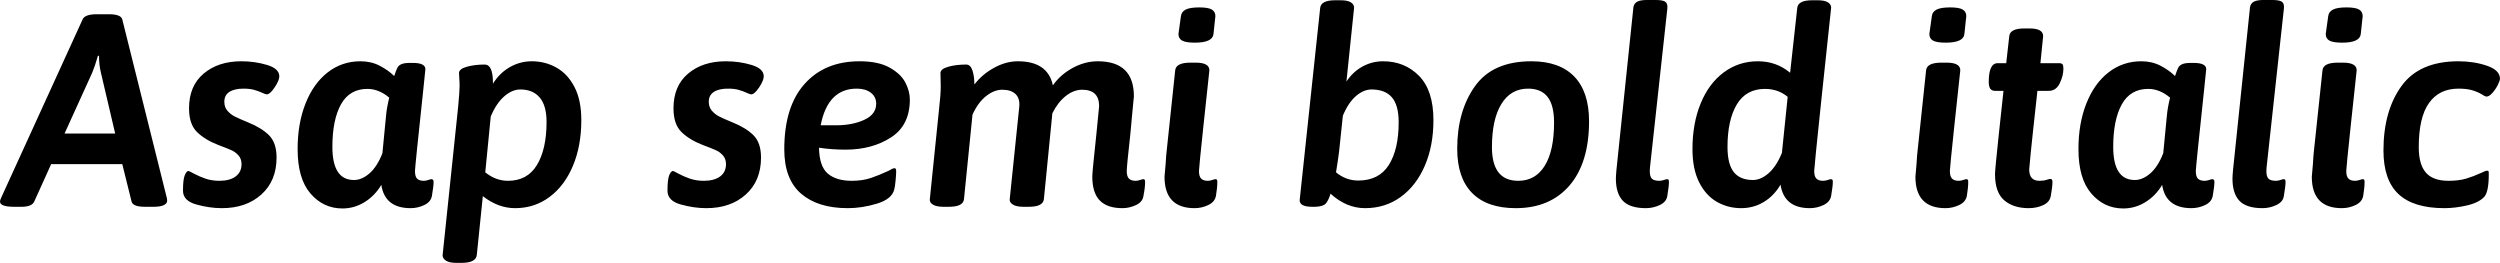 <svg xmlns="http://www.w3.org/2000/svg" viewBox="-2.304 45.712 658.008 69.192"><path d="M1.44 100.14Q-2.30 100.14-2.30 98.78L-2.30 98.78Q-2.30 98.34-1.87 97.48L-1.87 97.48L19.44 50.82Q20.02 49.46 23.18 49.46L23.18 49.46L26.35 49.46Q29.52 49.46 29.88 50.82L29.88 50.82L41.54 97.55Q41.69 97.98 41.69 98.56L41.69 98.56Q41.69 99.28 40.79 99.71Q39.89 100.14 38.09 100.14L38.09 100.14L35.86 100.14Q32.69 100.14 32.33 98.78L32.33 98.78L29.88 88.91L11.16 88.91L6.70 98.78Q6.05 100.14 3.38 100.14L3.38 100.14L1.44 100.14ZM14.69 80.85L28.01 80.85L24.26 64.86Q23.76 62.85 23.76 60.40L23.76 60.40L23.47 60.40Q22.68 63.14 21.96 64.86L21.96 64.86L14.69 80.85ZM56.09 100.50Q52.85 100.50 49.36 99.53Q45.86 98.56 45.86 95.90L45.86 95.90Q45.86 92.94 46.33 91.83Q46.80 90.71 47.30 90.71L47.30 90.71Q47.45 90.71 48.78 91.43Q50.11 92.15 51.77 92.73Q53.42 93.30 55.44 93.30L55.44 93.30Q58.18 93.30 59.72 92.15Q61.27 91 61.27 88.91L61.27 88.91Q61.27 87.54 60.48 86.64Q59.69 85.74 58.68 85.28Q57.67 84.81 55.15 83.87L55.15 83.87Q51.62 82.50 49.54 80.45Q47.45 78.40 47.45 74.22L47.45 74.22Q47.45 68.32 51.30 65.08Q55.15 61.84 61.20 61.84L61.20 61.84Q64.80 61.84 68.00 62.81Q71.21 63.78 71.21 65.80L71.21 65.80Q71.21 66.88 69.98 68.72Q68.76 70.55 67.90 70.55L67.90 70.55Q67.61 70.55 66.67 70.12Q65.74 69.69 64.58 69.36Q63.43 69.04 61.78 69.04L61.78 69.04Q59.40 69.04 58.07 69.90Q56.74 70.77 56.74 72.50L56.74 72.50Q56.74 73.94 57.56 74.87Q58.39 75.81 59.44 76.35Q60.48 76.89 62.93 77.90L62.93 77.90Q66.53 79.34 68.51 81.32Q70.49 83.30 70.49 87.18L70.49 87.18Q70.49 93.30 66.49 96.90Q62.50 100.50 56.09 100.50L56.09 100.50ZM111.24 92.87Q111.82 92.87 111.82 93.59L111.82 93.59Q111.82 94.67 111.38 97.26L111.38 97.26Q111.10 98.85 109.37 99.68Q107.64 100.50 105.77 100.50L105.77 100.50Q99.00 100.50 98.06 94.38L98.06 94.38Q96.34 97.26 93.64 98.92Q90.94 100.58 87.84 100.58L87.84 100.58Q82.80 100.58 79.42 96.65Q76.03 92.73 76.03 84.95L76.03 84.95Q76.03 78.18 78.12 72.93Q80.21 67.67 83.95 64.76Q87.70 61.84 92.59 61.84L92.59 61.84Q95.40 61.84 97.67 63.03Q99.94 64.22 101.45 65.73L101.45 65.73Q101.95 64.22 102.28 63.57Q102.60 62.92 103.36 62.60Q104.11 62.27 105.62 62.27L105.62 62.27L106.34 62.27Q109.66 62.27 109.66 63.93L109.66 63.93L109.15 68.90Q106.92 89.78 106.92 90.71L106.92 90.71Q106.92 92.22 107.50 92.76Q108.07 93.30 109.22 93.30L109.22 93.30Q109.80 93.30 110.41 93.09Q111.02 92.87 111.24 92.87L111.24 92.87ZM99.29 76.31Q99.50 73.94 100.15 71.42L100.15 71.42Q97.42 69.11 94.39 69.11L94.39 69.11Q89.71 69.11 87.44 73.18Q85.18 77.25 85.18 84.38L85.18 84.38Q85.18 93.09 90.86 93.09L90.86 93.09Q92.95 93.09 94.97 91.32Q96.98 89.56 98.35 86.03L98.35 86.03L99.29 76.31ZM137.66 61.84Q141.19 61.84 144.14 63.50Q147.10 65.15 148.90 68.61Q150.70 72.06 150.70 77.32L150.70 77.32Q150.70 84.09 148.50 89.34Q146.30 94.60 142.34 97.55Q138.38 100.50 133.27 100.50L133.27 100.50Q128.81 100.50 124.78 97.34L124.78 97.34L123.19 112.82Q122.98 114.90 119.16 114.90L119.16 114.90L117.79 114.90Q115.99 114.90 115.09 114.33Q114.19 113.75 114.19 112.89L114.19 112.89L118.30 73.65Q118.66 69.69 118.66 68.39L118.66 68.39Q118.66 67.10 118.58 66.30Q118.51 65.51 118.51 64.94L118.51 64.94Q118.51 63.86 120.56 63.28Q122.62 62.70 125.28 62.70L125.28 62.70Q127.44 62.70 127.44 67.53L127.44 67.53L127.44 67.74Q129.17 64.94 131.87 63.39Q134.57 61.84 137.66 61.84L137.66 61.84ZM131.40 93.30Q136.51 93.30 139.03 89.13Q141.55 84.95 141.55 77.82L141.55 77.82Q141.55 73.50 139.75 71.38Q137.95 69.26 134.64 69.26L134.64 69.26Q132.48 69.26 130.39 71.09Q128.30 72.93 126.86 76.38L126.86 76.38L125.42 91.07Q128.16 93.30 131.40 93.30L131.40 93.30ZM183.60 100.50Q180.36 100.50 176.87 99.53Q173.38 98.56 173.38 95.90L173.38 95.90Q173.38 92.94 173.84 91.83Q174.31 90.71 174.82 90.71L174.82 90.71Q174.96 90.71 176.29 91.43Q177.62 92.15 179.28 92.73Q180.94 93.30 182.95 93.30L182.95 93.30Q185.69 93.30 187.24 92.15Q188.78 91 188.78 88.91L188.78 88.91Q188.78 87.54 187.99 86.64Q187.20 85.74 186.19 85.28Q185.18 84.81 182.66 83.87L182.66 83.87Q179.14 82.50 177.05 80.45Q174.96 78.40 174.96 74.22L174.96 74.22Q174.96 68.32 178.81 65.08Q182.66 61.84 188.71 61.84L188.71 61.84Q192.31 61.84 195.52 62.81Q198.72 63.78 198.72 65.80L198.72 65.80Q198.72 66.88 197.50 68.72Q196.27 70.55 195.41 70.55L195.41 70.55Q195.12 70.55 194.18 70.12Q193.25 69.69 192.10 69.36Q190.94 69.04 189.29 69.04L189.29 69.04Q186.91 69.04 185.58 69.90Q184.25 70.77 184.25 72.50L184.25 72.50Q184.25 73.94 185.08 74.87Q185.90 75.81 186.95 76.35Q187.99 76.89 190.44 77.90L190.44 77.90Q194.04 79.34 196.02 81.32Q198.00 83.30 198.00 87.18L198.00 87.18Q198.00 93.30 194.00 96.90Q190.01 100.50 183.60 100.50L183.60 100.50ZM237.17 71.92Q237.17 78.69 232.20 81.89Q227.23 85.10 220.25 85.10L220.25 85.10Q216.58 85.10 213.26 84.59L213.26 84.59Q213.34 89.49 215.57 91.40Q217.80 93.30 221.90 93.30L221.90 93.30Q224.71 93.30 226.94 92.55Q229.18 91.79 231.62 90.64L231.62 90.64Q232.70 89.99 233.06 89.99L233.06 89.99Q233.35 89.99 233.46 90.14Q233.57 90.28 233.57 90.93L233.57 90.93Q233.57 91.58 233.42 93.20Q233.28 94.82 233.06 95.61L233.06 95.61Q232.42 98.13 228.49 99.32Q224.57 100.50 220.82 100.50L220.82 100.50Q212.98 100.50 208.55 96.69Q204.12 92.87 204.12 85.02L204.12 85.02Q204.12 73.79 209.45 67.82Q214.78 61.84 223.92 61.84L223.92 61.84Q228.89 61.84 231.84 63.50Q234.79 65.15 235.98 67.42Q237.17 69.69 237.17 71.92L237.17 71.92ZM213.70 78.69L217.73 78.69Q222.05 78.69 225.18 77.25Q228.31 75.81 228.31 73L228.31 73Q228.31 71.20 226.91 70.12Q225.50 69.04 223.20 69.04L223.20 69.04Q215.57 69.04 213.70 78.69L213.70 78.69ZM298.58 92.87Q298.87 92.87 298.98 93.02Q299.09 93.16 299.09 93.59L299.09 93.59Q299.09 95.10 298.66 97.26L298.66 97.26Q298.44 98.85 296.71 99.68Q294.98 100.50 293.11 100.50L293.11 100.50Q289.15 100.50 287.17 98.49Q285.19 96.47 285.19 92.15L285.19 92.15Q285.19 91 286.27 80.99L286.27 80.99Q286.99 73.65 286.99 73.65L286.99 73.65Q286.99 69.33 282.53 69.33L282.53 69.33Q280.30 69.33 278.21 70.98Q276.12 72.64 274.68 75.52L274.68 75.52L272.45 98.13Q272.23 100.14 268.49 100.14L268.49 100.14L267.05 100.14Q265.25 100.14 264.31 99.57Q263.38 98.99 263.45 98.20L263.45 98.20L265.97 73.79Q266.18 71.63 265.00 70.48Q263.81 69.33 261.50 69.33L261.50 69.33Q259.34 69.33 257.22 71.02Q255.10 72.71 253.66 75.88L253.66 75.88L251.42 98.13Q251.21 100.14 247.46 100.14L247.46 100.14L246.02 100.14Q244.22 100.14 243.29 99.60Q242.35 99.06 242.42 98.20L242.42 98.20L244.87 74.30Q245.30 70.70 245.30 68.39L245.30 68.39L245.23 64.94Q245.23 63.86 247.28 63.28Q249.34 62.70 252 62.70L252 62.70Q253.15 62.70 253.66 64.29Q254.16 65.87 254.16 67.96L254.16 67.96Q256.18 65.30 259.31 63.57Q262.44 61.84 265.61 61.84L265.61 61.84Q273.46 61.84 274.82 68.18L274.82 68.18Q276.77 65.37 280.01 63.60Q283.25 61.84 286.63 61.84L286.63 61.84Q296.14 61.84 296.14 71.06L296.14 71.06Q295.99 72.78 295.70 75.66Q295.42 78.54 295.20 81.06L295.20 81.06Q294.26 89.49 294.26 90.71L294.26 90.71Q294.26 92.15 294.84 92.73Q295.42 93.30 296.57 93.30L296.57 93.30Q297.14 93.30 297.76 93.09Q298.37 92.87 298.58 92.87L298.58 92.87ZM312.19 56.94Q309.82 56.94 308.84 56.40Q307.87 55.86 307.87 54.64L307.87 54.64L308.52 49.96Q308.66 48.81 309.78 48.23Q310.90 47.66 313.34 47.66L313.34 47.66Q315.72 47.66 316.66 48.23Q317.59 48.81 317.59 49.96L317.59 49.96L317.09 54.64Q316.87 56.94 312.19 56.94L312.19 56.94ZM312.12 100.50Q304.20 100.50 304.20 92.22L304.20 92.22Q304.20 92.22 304.49 88.91L304.49 88.91Q304.63 86.39 304.78 85.31L304.78 85.31L307.01 64.22Q307.22 62.20 311.04 62.20L311.04 62.20L312.41 62.20Q316.01 62.20 316.01 64.22L316.01 64.22Q315.58 68.18 314.42 79.05Q313.27 89.92 313.27 90.71L313.27 90.71Q313.27 92.15 313.85 92.73Q314.42 93.30 315.58 93.30L315.58 93.30Q316.15 93.30 316.76 93.09Q317.38 92.87 317.59 92.87L317.59 92.87Q317.88 92.87 317.99 93.02Q318.10 93.16 318.10 93.59L318.10 93.59Q318.10 95.10 317.74 97.26L317.74 97.26Q317.45 98.85 315.72 99.68Q313.99 100.50 312.12 100.50L312.12 100.50ZM361.73 61.84Q367.42 61.84 371.20 65.69Q374.98 69.54 374.98 77.32L374.98 77.32Q374.98 84.09 372.71 89.34Q370.44 94.60 366.37 97.55Q362.30 100.50 356.98 100.50L356.98 100.50Q352.08 100.50 347.90 96.69L347.90 96.69Q347.33 98.56 346.61 99.32Q345.89 100.07 343.87 100.14L343.87 100.14L343.08 100.14Q339.77 100.14 339.77 98.42L339.77 98.42L345.17 47.80Q345.38 45.78 349.13 45.78L349.13 45.78L350.50 45.78Q352.37 45.78 353.23 46.32Q354.10 46.86 354.10 47.73L354.10 47.73L352.08 67.17Q353.81 64.58 356.33 63.21Q358.85 61.84 361.73 61.84L361.73 61.84ZM355.18 93.23Q360.65 93.23 363.24 89.13Q365.83 85.02 365.83 77.90L365.83 77.90Q365.83 73.36 364.03 71.31Q362.23 69.26 358.70 69.26L358.70 69.26Q356.62 69.26 354.60 70.98Q352.58 72.71 351.14 76.17L351.14 76.17L350.14 85.67Q349.85 87.98 349.34 91.07L349.34 91.07Q351.94 93.23 355.18 93.23L355.18 93.23ZM396.65 100.50Q389.09 100.50 385.16 96.51Q381.24 92.51 381.24 84.88L381.24 84.88Q381.24 74.94 385.92 68.39Q390.60 61.84 400.75 61.84L400.75 61.84Q408.17 61.84 412.06 65.87Q415.94 69.90 415.94 77.61L415.94 77.61Q415.94 88.55 410.80 94.53Q405.65 100.50 396.65 100.50L396.65 100.50ZM397.30 93.30Q401.83 93.30 404.28 89.34Q406.73 85.38 406.73 77.97L406.73 77.97Q406.73 73.43 405.04 71.24Q403.34 69.04 399.89 69.04L399.89 69.04Q395.35 69.04 392.87 73.07Q390.38 77.10 390.38 84.45L390.38 84.45Q390.38 93.30 397.30 93.30L397.30 93.30ZM430.92 100.50Q426.67 100.50 424.84 98.56Q423 96.62 423 92.73L423 92.73Q423 92.08 423.14 90.50L423.14 90.50L427.61 47.66Q427.75 46.65 428.58 46.18Q429.41 45.71 431.14 45.71L431.14 45.71L433.44 45.71Q435.46 45.71 436.07 46.22Q436.68 46.72 436.54 48.02L436.54 48.02L432 89.56Q431.93 90.06 431.93 90.86L431.93 90.86Q431.93 92.15 432.47 92.73Q433.01 93.30 434.45 93.30L434.45 93.30Q435.02 93.30 435.64 93.09Q436.25 92.87 436.46 92.87L436.46 92.87Q436.75 92.87 436.86 93.02Q436.97 93.16 436.97 93.59L436.97 93.59Q436.97 94.67 436.54 97.26L436.54 97.26Q436.32 98.85 434.56 99.68Q432.79 100.50 430.92 100.50L430.92 100.50ZM479.59 92.87Q479.88 92.87 479.99 93.02Q480.10 93.16 480.10 93.59L480.10 93.59Q480.10 94.67 479.66 97.26L479.66 97.26Q479.38 98.85 477.65 99.68Q475.92 100.50 474.05 100.50L474.05 100.50Q467.28 100.50 466.34 94.31L466.34 94.31Q464.62 97.26 461.92 98.88Q459.22 100.50 455.98 100.50L455.98 100.50Q452.52 100.50 449.60 98.85Q446.69 97.19 444.92 93.70Q443.16 90.21 443.16 84.95L443.16 84.95Q443.16 78.18 445.32 72.93Q447.48 67.67 451.40 64.76Q455.33 61.84 460.37 61.84L460.37 61.84Q465.26 61.84 468.86 64.86L468.86 64.86L470.74 47.80Q470.95 45.78 474.70 45.78L474.70 45.78L476.06 45.78Q477.94 45.78 478.80 46.32Q479.66 46.86 479.66 47.73L479.66 47.73Q478.94 54.28 477.07 72.10Q475.20 89.92 475.20 90.71L475.20 90.71Q475.20 92.15 475.78 92.73Q476.35 93.30 477.50 93.30L477.50 93.30Q478.15 93.30 478.76 93.09Q479.38 92.87 479.59 92.87L479.59 92.87ZM466.70 85.96L468.22 71.20Q465.70 69.11 462.24 69.11L462.24 69.11Q457.27 69.11 454.82 73.22Q452.38 77.32 452.38 84.38L452.38 84.38Q452.38 88.91 454.03 91Q455.69 93.09 459.07 93.09L459.07 93.09Q461.16 93.09 463.21 91.29Q465.26 89.49 466.70 85.96L466.70 85.96ZM509.83 56.94Q507.46 56.94 506.48 56.40Q505.51 55.86 505.51 54.64L505.51 54.64L506.16 49.96Q506.30 48.81 507.42 48.23Q508.54 47.66 510.98 47.66L510.98 47.66Q513.36 47.66 514.30 48.23Q515.23 48.81 515.23 49.96L515.23 49.96L514.73 54.64Q514.51 56.94 509.83 56.94L509.83 56.94ZM509.76 100.50Q501.84 100.50 501.84 92.22L501.84 92.22Q501.84 92.22 502.13 88.91L502.13 88.91Q502.27 86.39 502.42 85.31L502.42 85.31L504.65 64.22Q504.86 62.20 508.68 62.20L508.68 62.20L510.05 62.20Q513.65 62.20 513.65 64.22L513.65 64.22Q513.22 68.18 512.06 79.05Q510.91 89.92 510.91 90.71L510.91 90.71Q510.91 92.15 511.49 92.73Q512.06 93.30 513.22 93.30L513.22 93.30Q513.79 93.30 514.40 93.09Q515.02 92.87 515.23 92.87L515.23 92.87Q515.52 92.87 515.63 93.02Q515.74 93.16 515.74 93.59L515.74 93.59Q515.74 95.10 515.38 97.26L515.38 97.26Q515.09 98.85 513.36 99.68Q511.63 100.50 509.76 100.50L509.76 100.50ZM531.65 100.50Q527.62 100.50 525.20 98.42Q522.79 96.33 522.79 91.58L522.79 91.58Q522.79 90.42 523.73 81.60Q524.66 72.78 525.02 69.62L525.02 69.62L522.79 69.62Q521.93 69.62 521.53 69.04Q521.14 68.46 521.14 67.24L521.14 67.24Q521.14 62.34 523.51 62.34L523.51 62.34L525.74 62.34L526.54 55.22Q526.75 53.20 530.50 53.20L530.50 53.20L531.86 53.20Q535.46 53.20 535.46 55.22L535.46 55.22L534.74 62.34L539.64 62.34Q540.36 62.34 540.58 62.67Q540.79 62.99 540.79 63.78L540.79 63.78Q540.79 65.66 539.82 67.64Q538.85 69.62 536.98 69.62L536.98 69.62L533.95 69.62Q533.59 72.78 532.84 79.77Q532.08 86.75 531.79 90.28L531.79 90.28Q531.79 93.30 534.46 93.30L534.46 93.30Q535.61 93.30 536.36 93.05Q537.12 92.80 537.34 92.80L537.34 92.80Q537.91 92.80 537.91 93.59L537.91 93.59Q537.91 94.82 537.48 97.26L537.48 97.26Q537.19 98.92 535.46 99.71Q533.74 100.50 531.65 100.50L531.65 100.50ZM579.96 92.87Q580.54 92.87 580.54 93.59L580.54 93.59Q580.54 94.67 580.10 97.26L580.10 97.26Q579.82 98.85 578.09 99.68Q576.36 100.50 574.49 100.50L574.49 100.50Q567.72 100.50 566.78 94.38L566.78 94.38Q565.06 97.26 562.36 98.92Q559.66 100.58 556.56 100.58L556.56 100.58Q551.52 100.58 548.14 96.65Q544.75 92.73 544.75 84.95L544.75 84.95Q544.75 78.18 546.84 72.93Q548.93 67.67 552.67 64.76Q556.42 61.84 561.31 61.84L561.31 61.84Q564.12 61.84 566.39 63.03Q568.66 64.22 570.17 65.73L570.17 65.73Q570.67 64.22 571.00 63.57Q571.32 62.92 572.08 62.60Q572.83 62.27 574.34 62.27L574.34 62.27L575.06 62.27Q578.38 62.27 578.38 63.93L578.38 63.93L577.87 68.90Q575.64 89.78 575.64 90.71L575.64 90.71Q575.64 92.22 576.22 92.76Q576.79 93.30 577.94 93.30L577.94 93.30Q578.52 93.30 579.13 93.09Q579.74 92.87 579.96 92.87L579.96 92.87ZM568.01 76.31Q568.22 73.94 568.87 71.42L568.87 71.42Q566.14 69.11 563.11 69.11L563.11 69.11Q558.43 69.11 556.16 73.18Q553.90 77.25 553.90 84.38L553.90 84.38Q553.90 93.09 559.58 93.09L559.58 93.09Q561.67 93.09 563.69 91.32Q565.70 89.56 567.07 86.03L567.07 86.03L568.01 76.31ZM593.21 100.50Q588.96 100.50 587.12 98.56Q585.29 96.62 585.29 92.73L585.29 92.73Q585.29 92.08 585.43 90.50L585.43 90.50L589.90 47.66Q590.04 46.65 590.87 46.18Q591.70 45.71 593.42 45.71L593.42 45.71L595.73 45.71Q597.74 45.71 598.36 46.22Q598.97 46.72 598.82 48.02L598.82 48.02L594.29 89.56Q594.22 90.06 594.22 90.86L594.22 90.86Q594.22 92.15 594.76 92.73Q595.30 93.30 596.74 93.30L596.74 93.30Q597.31 93.30 597.92 93.09Q598.54 92.87 598.75 92.87L598.75 92.87Q599.04 92.87 599.15 93.02Q599.26 93.16 599.26 93.59L599.26 93.59Q599.26 94.67 598.82 97.26L598.82 97.26Q598.61 98.85 596.84 99.68Q595.08 100.50 593.21 100.50L593.21 100.50ZM614.16 56.94Q611.78 56.94 610.81 56.40Q609.84 55.86 609.84 54.64L609.84 54.64L610.49 49.96Q610.63 48.81 611.75 48.23Q612.86 47.66 615.31 47.66L615.31 47.66Q617.69 47.66 618.62 48.23Q619.56 48.81 619.56 49.96L619.56 49.96L619.06 54.64Q618.84 56.94 614.16 56.94L614.16 56.94ZM614.09 100.50Q606.17 100.50 606.17 92.22L606.17 92.22Q606.17 92.22 606.46 88.91L606.46 88.91Q606.60 86.39 606.74 85.31L606.74 85.31L608.98 64.22Q609.19 62.20 613.01 62.20L613.01 62.20L614.38 62.20Q617.98 62.20 617.98 64.22L617.98 64.22Q617.54 68.18 616.39 79.05Q615.24 89.92 615.24 90.71L615.24 90.71Q615.24 92.15 615.82 92.73Q616.39 93.30 617.54 93.30L617.54 93.30Q618.12 93.30 618.73 93.09Q619.34 92.87 619.56 92.87L619.56 92.87Q619.85 92.87 619.96 93.02Q620.06 93.16 620.06 93.59L620.06 93.59Q620.06 95.10 619.70 97.26L619.70 97.26Q619.42 98.85 617.69 99.68Q615.96 100.50 614.09 100.50L614.09 100.50ZM641.09 100.50Q632.95 100.50 628.99 96.80Q625.03 93.09 625.03 85.31L625.03 85.31Q625.03 74.94 629.75 68.39Q634.46 61.84 644.76 61.84L644.76 61.84Q648.79 61.84 652.21 62.99Q655.63 64.14 655.70 66.38L655.70 66.38Q655.70 66.95 655.09 68.14Q654.48 69.33 653.65 70.23Q652.82 71.13 652.18 71.13L652.18 71.13Q651.89 71.13 651.46 70.88Q651.02 70.62 650.81 70.48L650.81 70.48Q649.66 69.83 648.29 69.44Q646.92 69.04 644.76 69.04L644.76 69.04Q639.72 69.04 637.02 72.82Q634.32 76.60 634.32 84.45L634.32 84.45Q634.32 88.98 636.19 91.14Q638.06 93.30 642.17 93.30L642.17 93.30Q644.83 93.30 646.78 92.73Q648.72 92.15 650.74 91.22L650.74 91.22Q651.89 90.64 652.32 90.64L652.32 90.64Q652.61 90.64 652.68 90.78Q652.75 90.93 652.75 91.58L652.75 91.58Q652.75 96.11 651.60 97.48L651.60 97.48Q650.16 99.06 647.03 99.78Q643.90 100.50 641.09 100.50L641.09 100.50Z"/></svg>